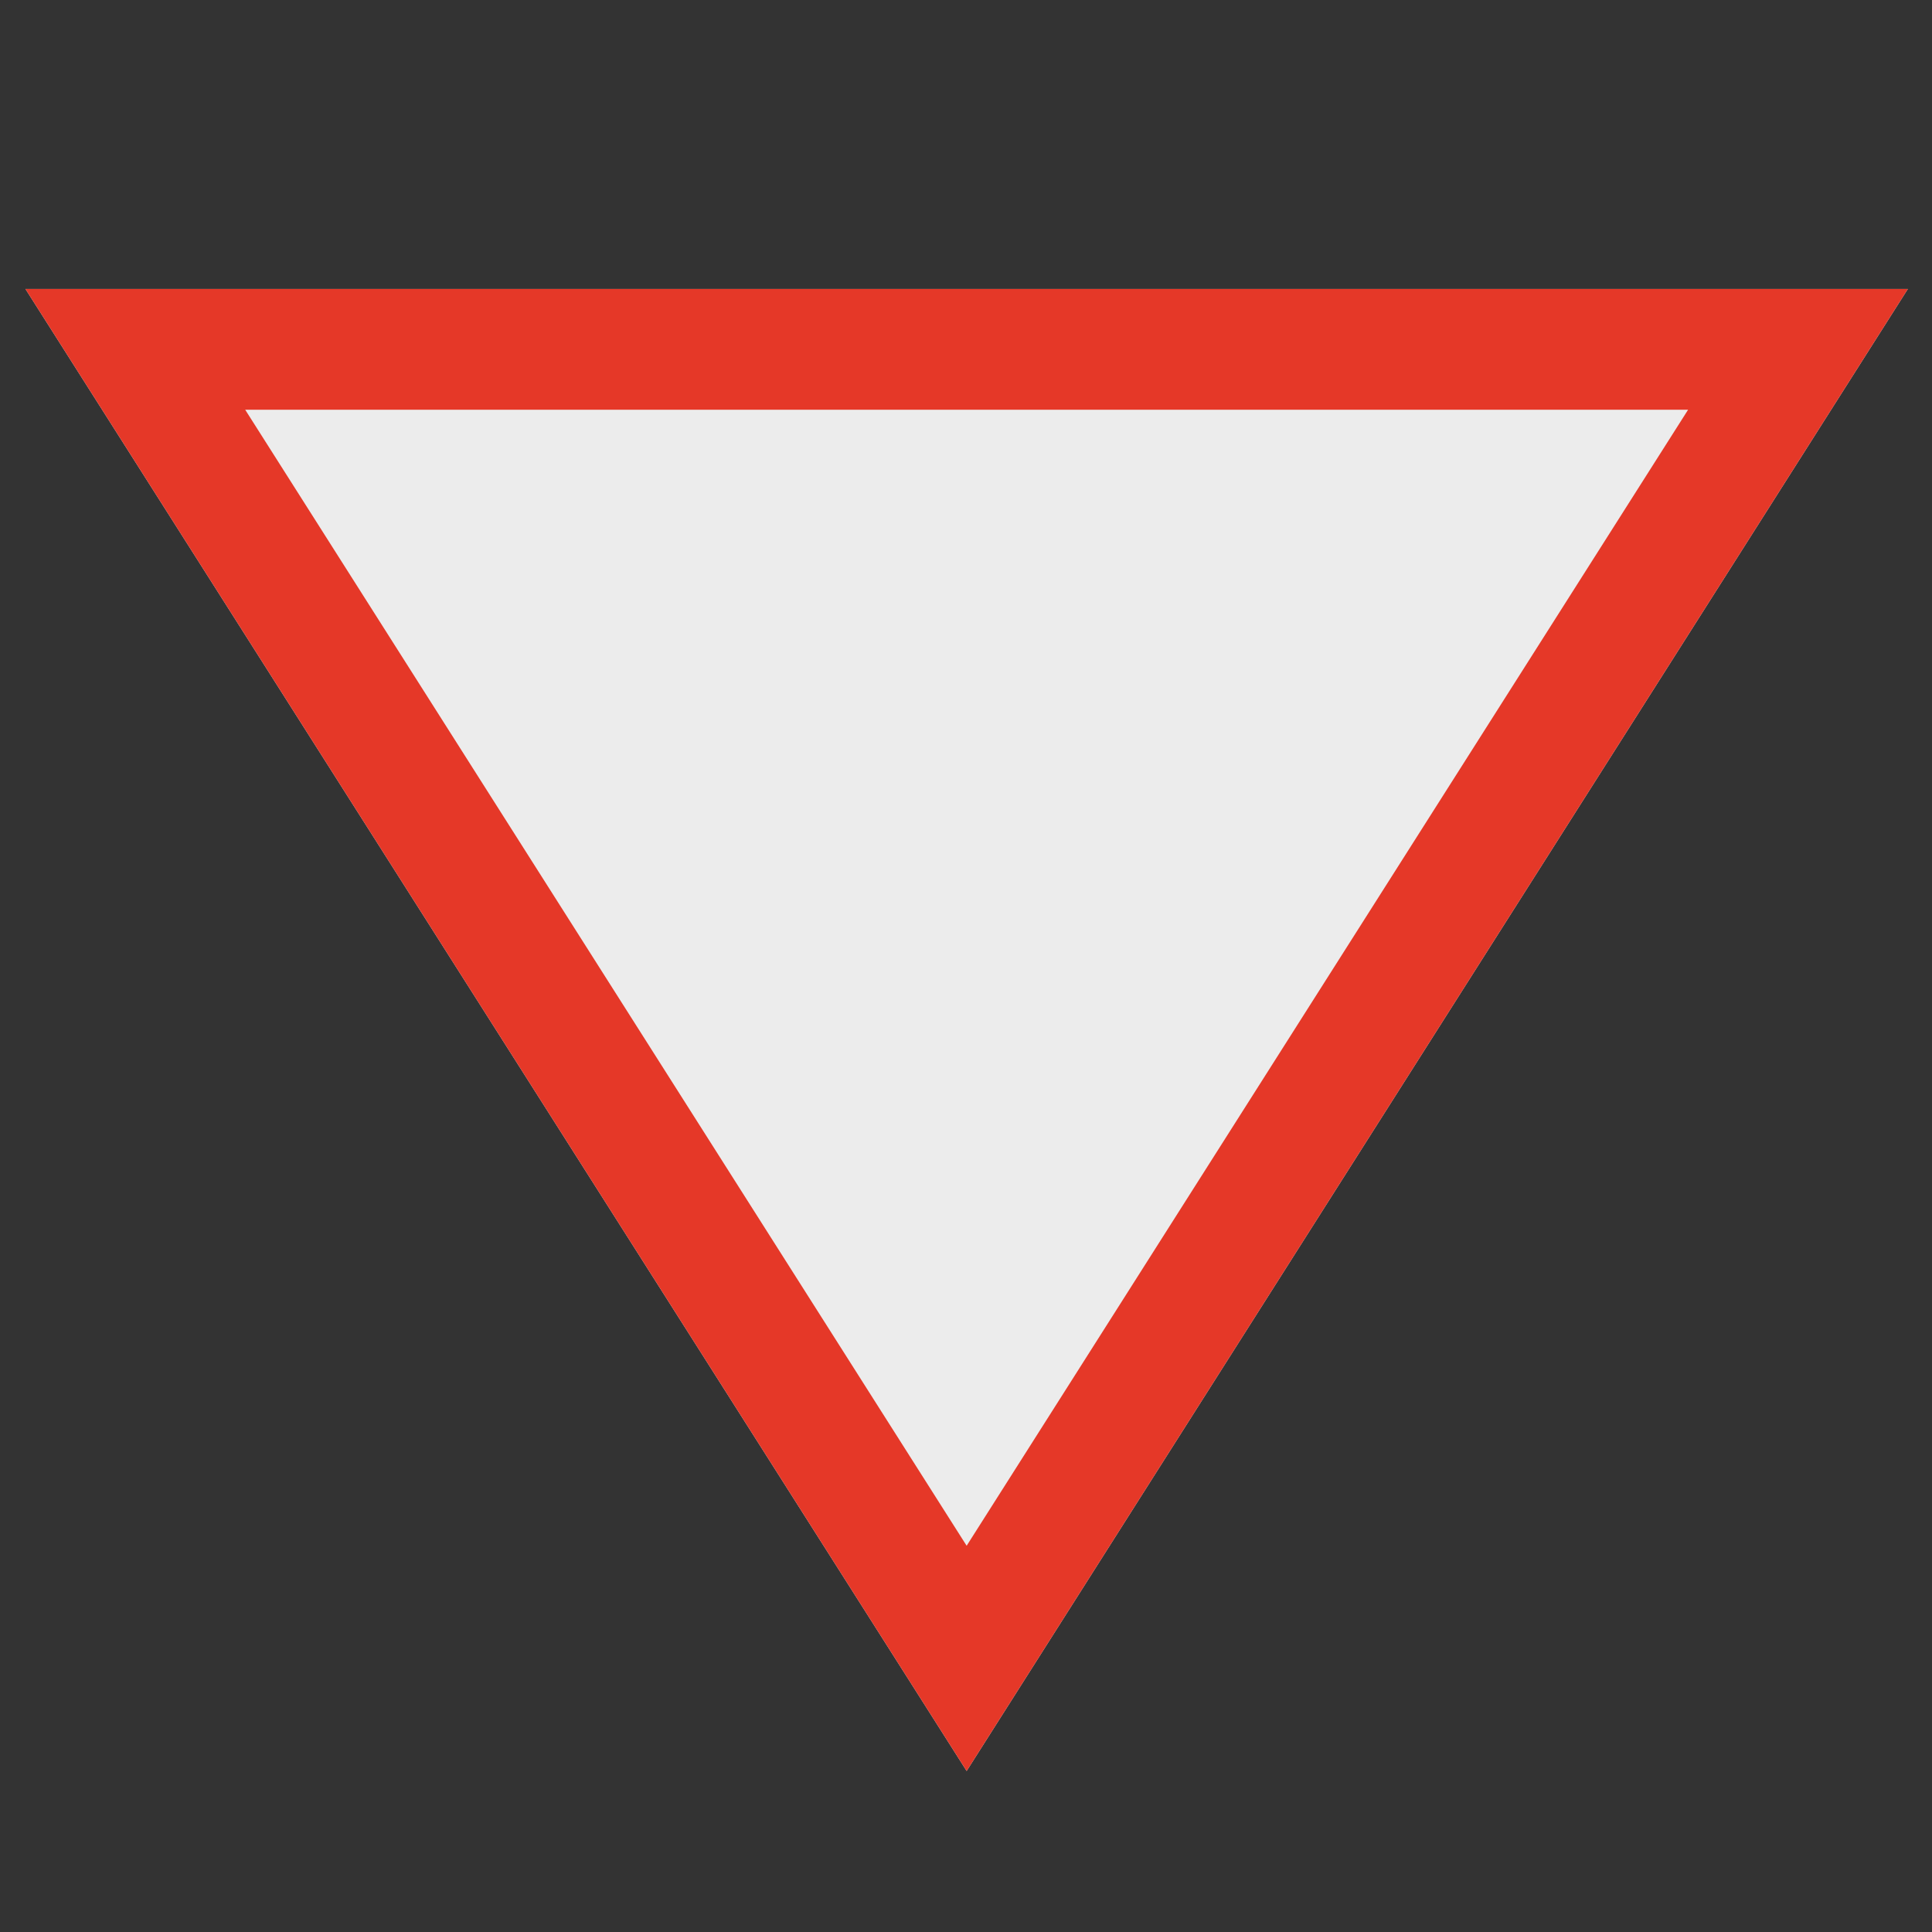 <svg width="12" height="12" viewBox="0 0 12 12" fill="none" xmlns="http://www.w3.org/2000/svg">
<rect x="0" y="0" width="12" height="12" fill="#333333" stroke="none"/>
<g clip-path="url(#clip0_1854_179935)">
<path d="M6.004 11L0.158 1.795L11.85 1.795L6.004 11Z" fill="#ECECEC"/>
<path fill-rule="evenodd" clip-rule="evenodd" d="M6.004 11L11.85 1.795L0.158 1.795L6.004 11ZM6.004 9.601L10.485 2.545L1.523 2.545L6.004 9.601Z" fill="#E53828"/>
</g>
<defs>
<clipPath id="clip0_1854_179935">
<rect width="12" height="12" fill="white" transform="translate(12 12) rotate(-180)"/>
</clipPath>
</defs>
</svg>
